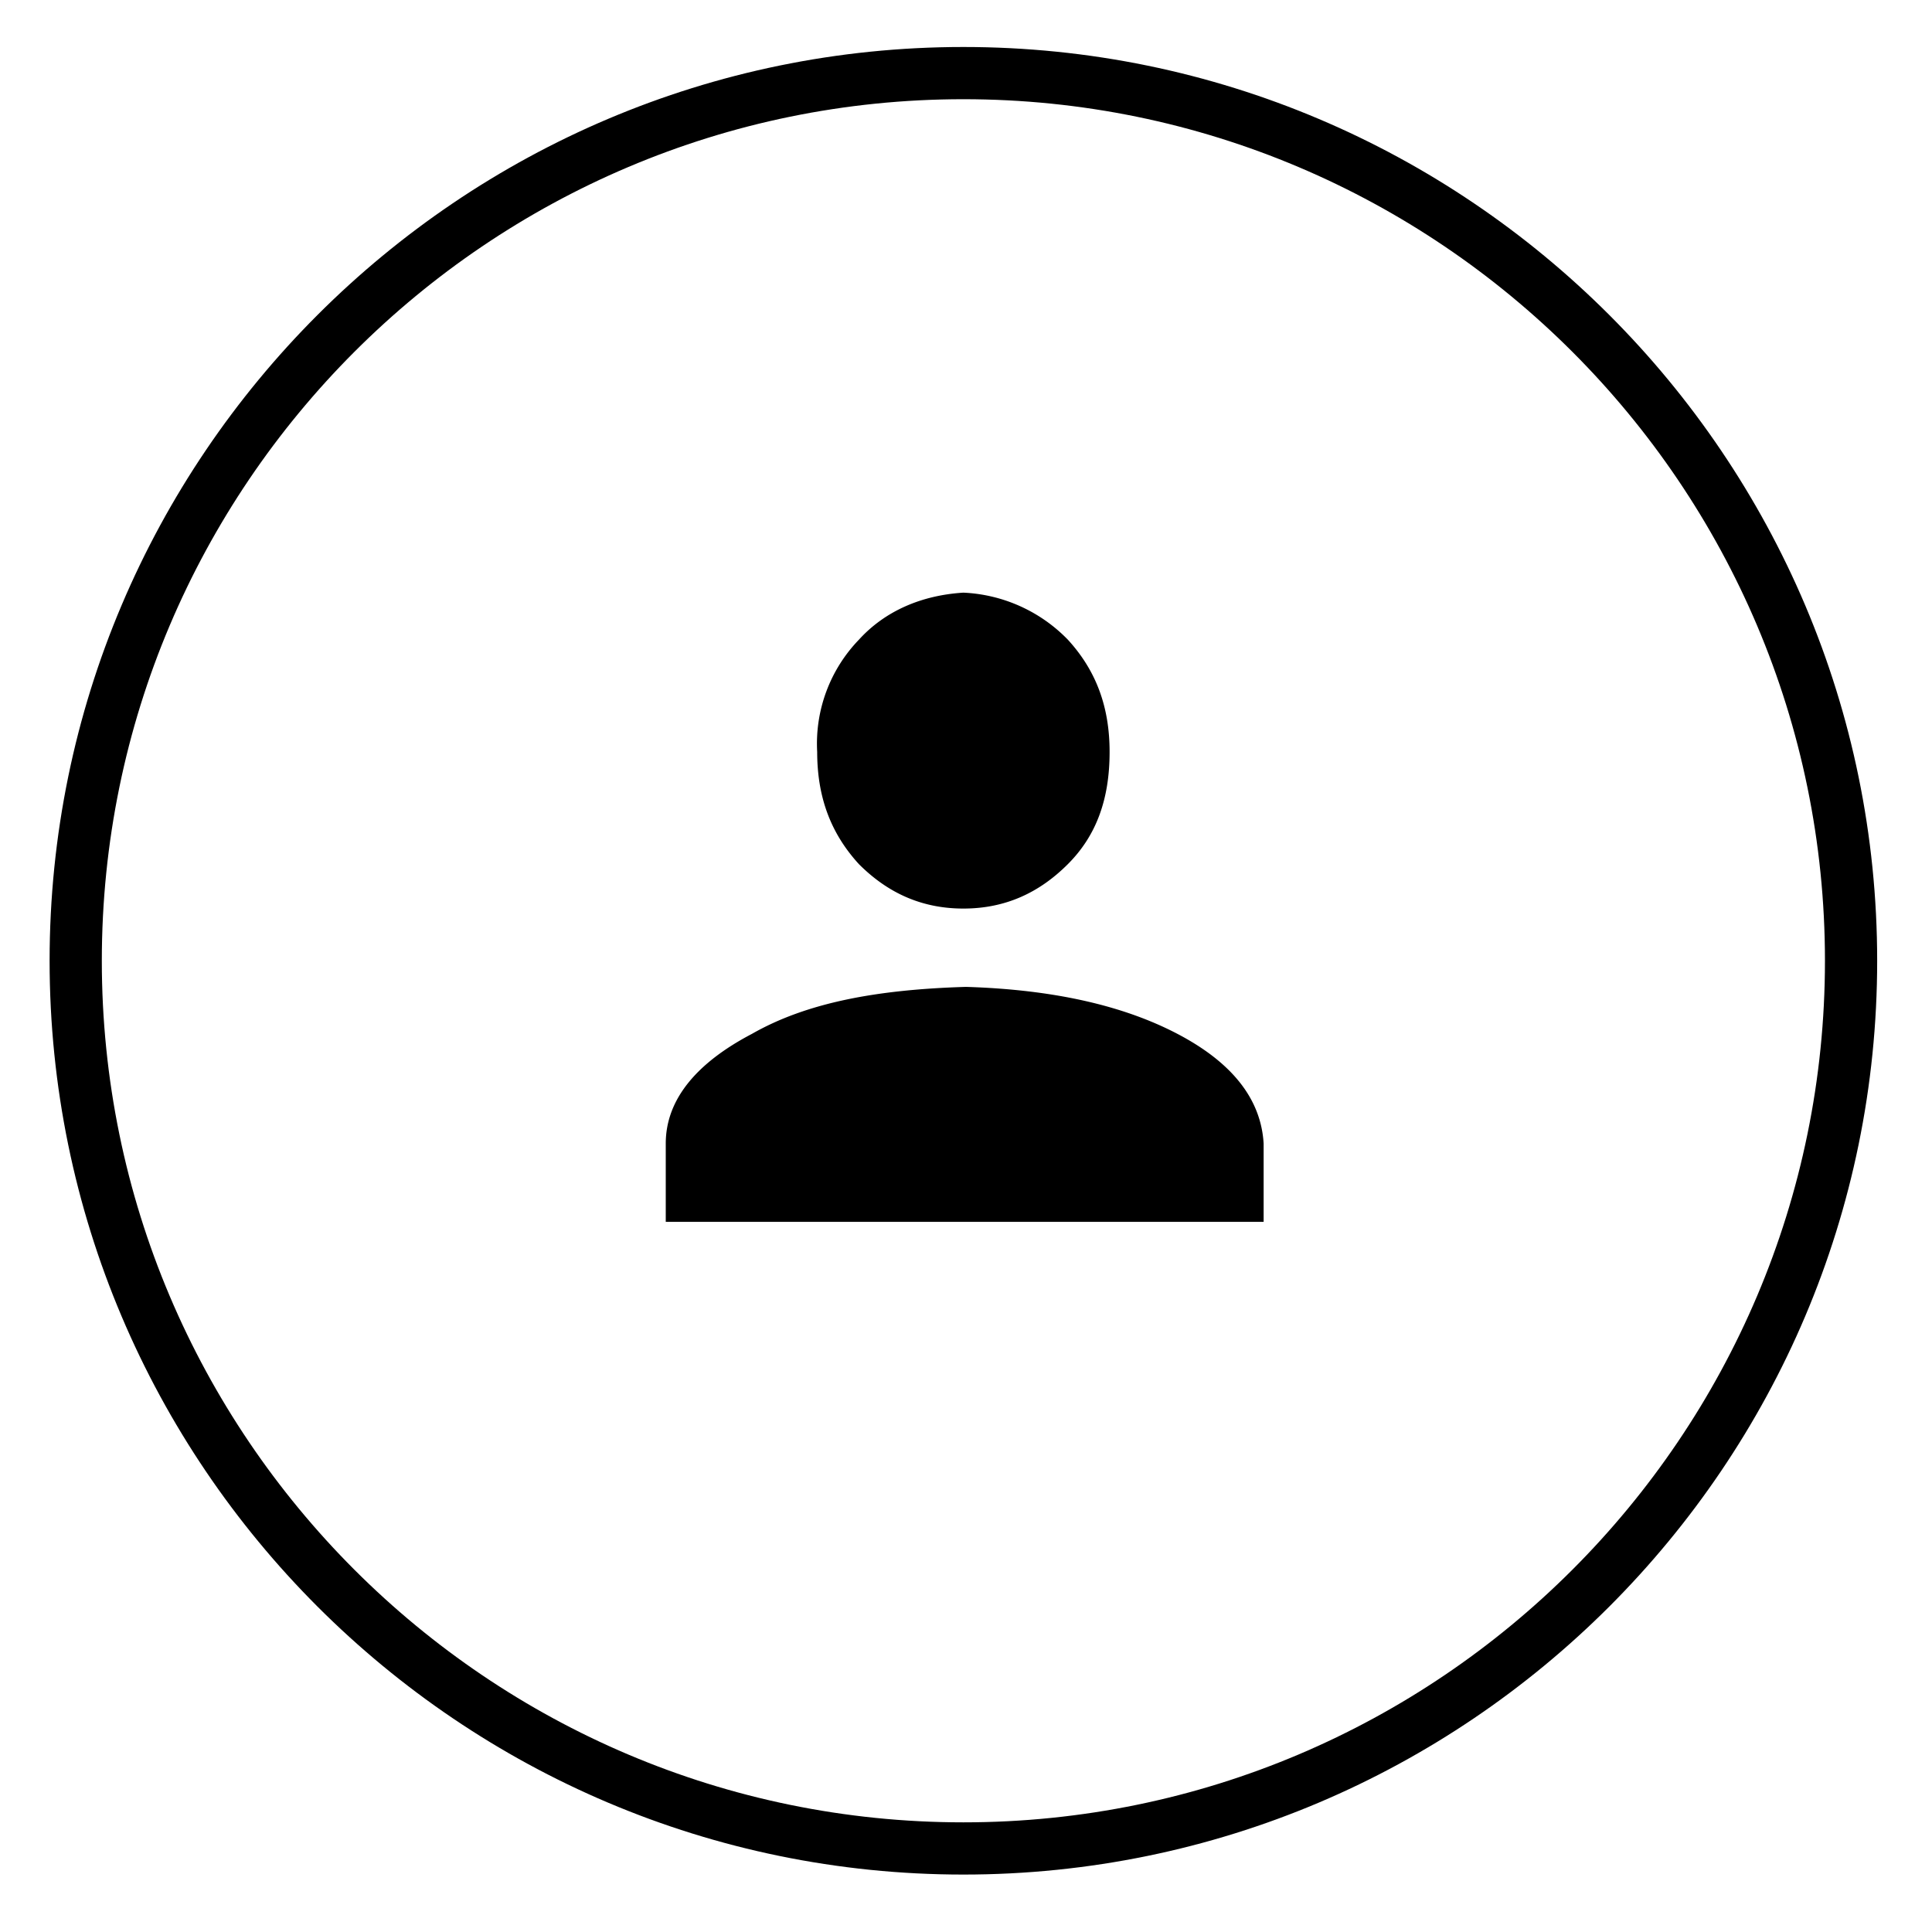 <svg xmlns="http://www.w3.org/2000/svg" viewBox="0 0 74 74" fill="currentColor">
	<path d="M32.9 24.5a5.73 5.73 0 0 0-1.6 4.3c0 1.7.5 3.1 1.6 4.3 1.1 1.1 2.4 1.7 4 1.7s2.9-.6 4-1.7 1.6-2.5 1.6-4.3c0-1.7-.5-3.1-1.6-4.3a5.95 5.95 0 0 0-4-1.8c-1.6.1-3 .7-4 1.8zm-4.1 15.1c-2.1 1.1-3.3 2.5-3.3 4.2v3h22.9v-3c-.1-1.7-1.2-3.1-3.3-4.2-2.1-1.1-4.8-1.7-8.1-1.8-3.4.1-6.1.6-8.2 1.8z"></path>
	<path d="M36.9 71.8c-19.3 0-35-15.7-35-35s15.7-35 35-35 35 15.7 35 35-15.7 35-35 35zm0-68c-18.2 0-33 14.8-33 33s14.8 33 33 33 33-14.8 33-33-14.8-33-33-33z"></path>
</svg>